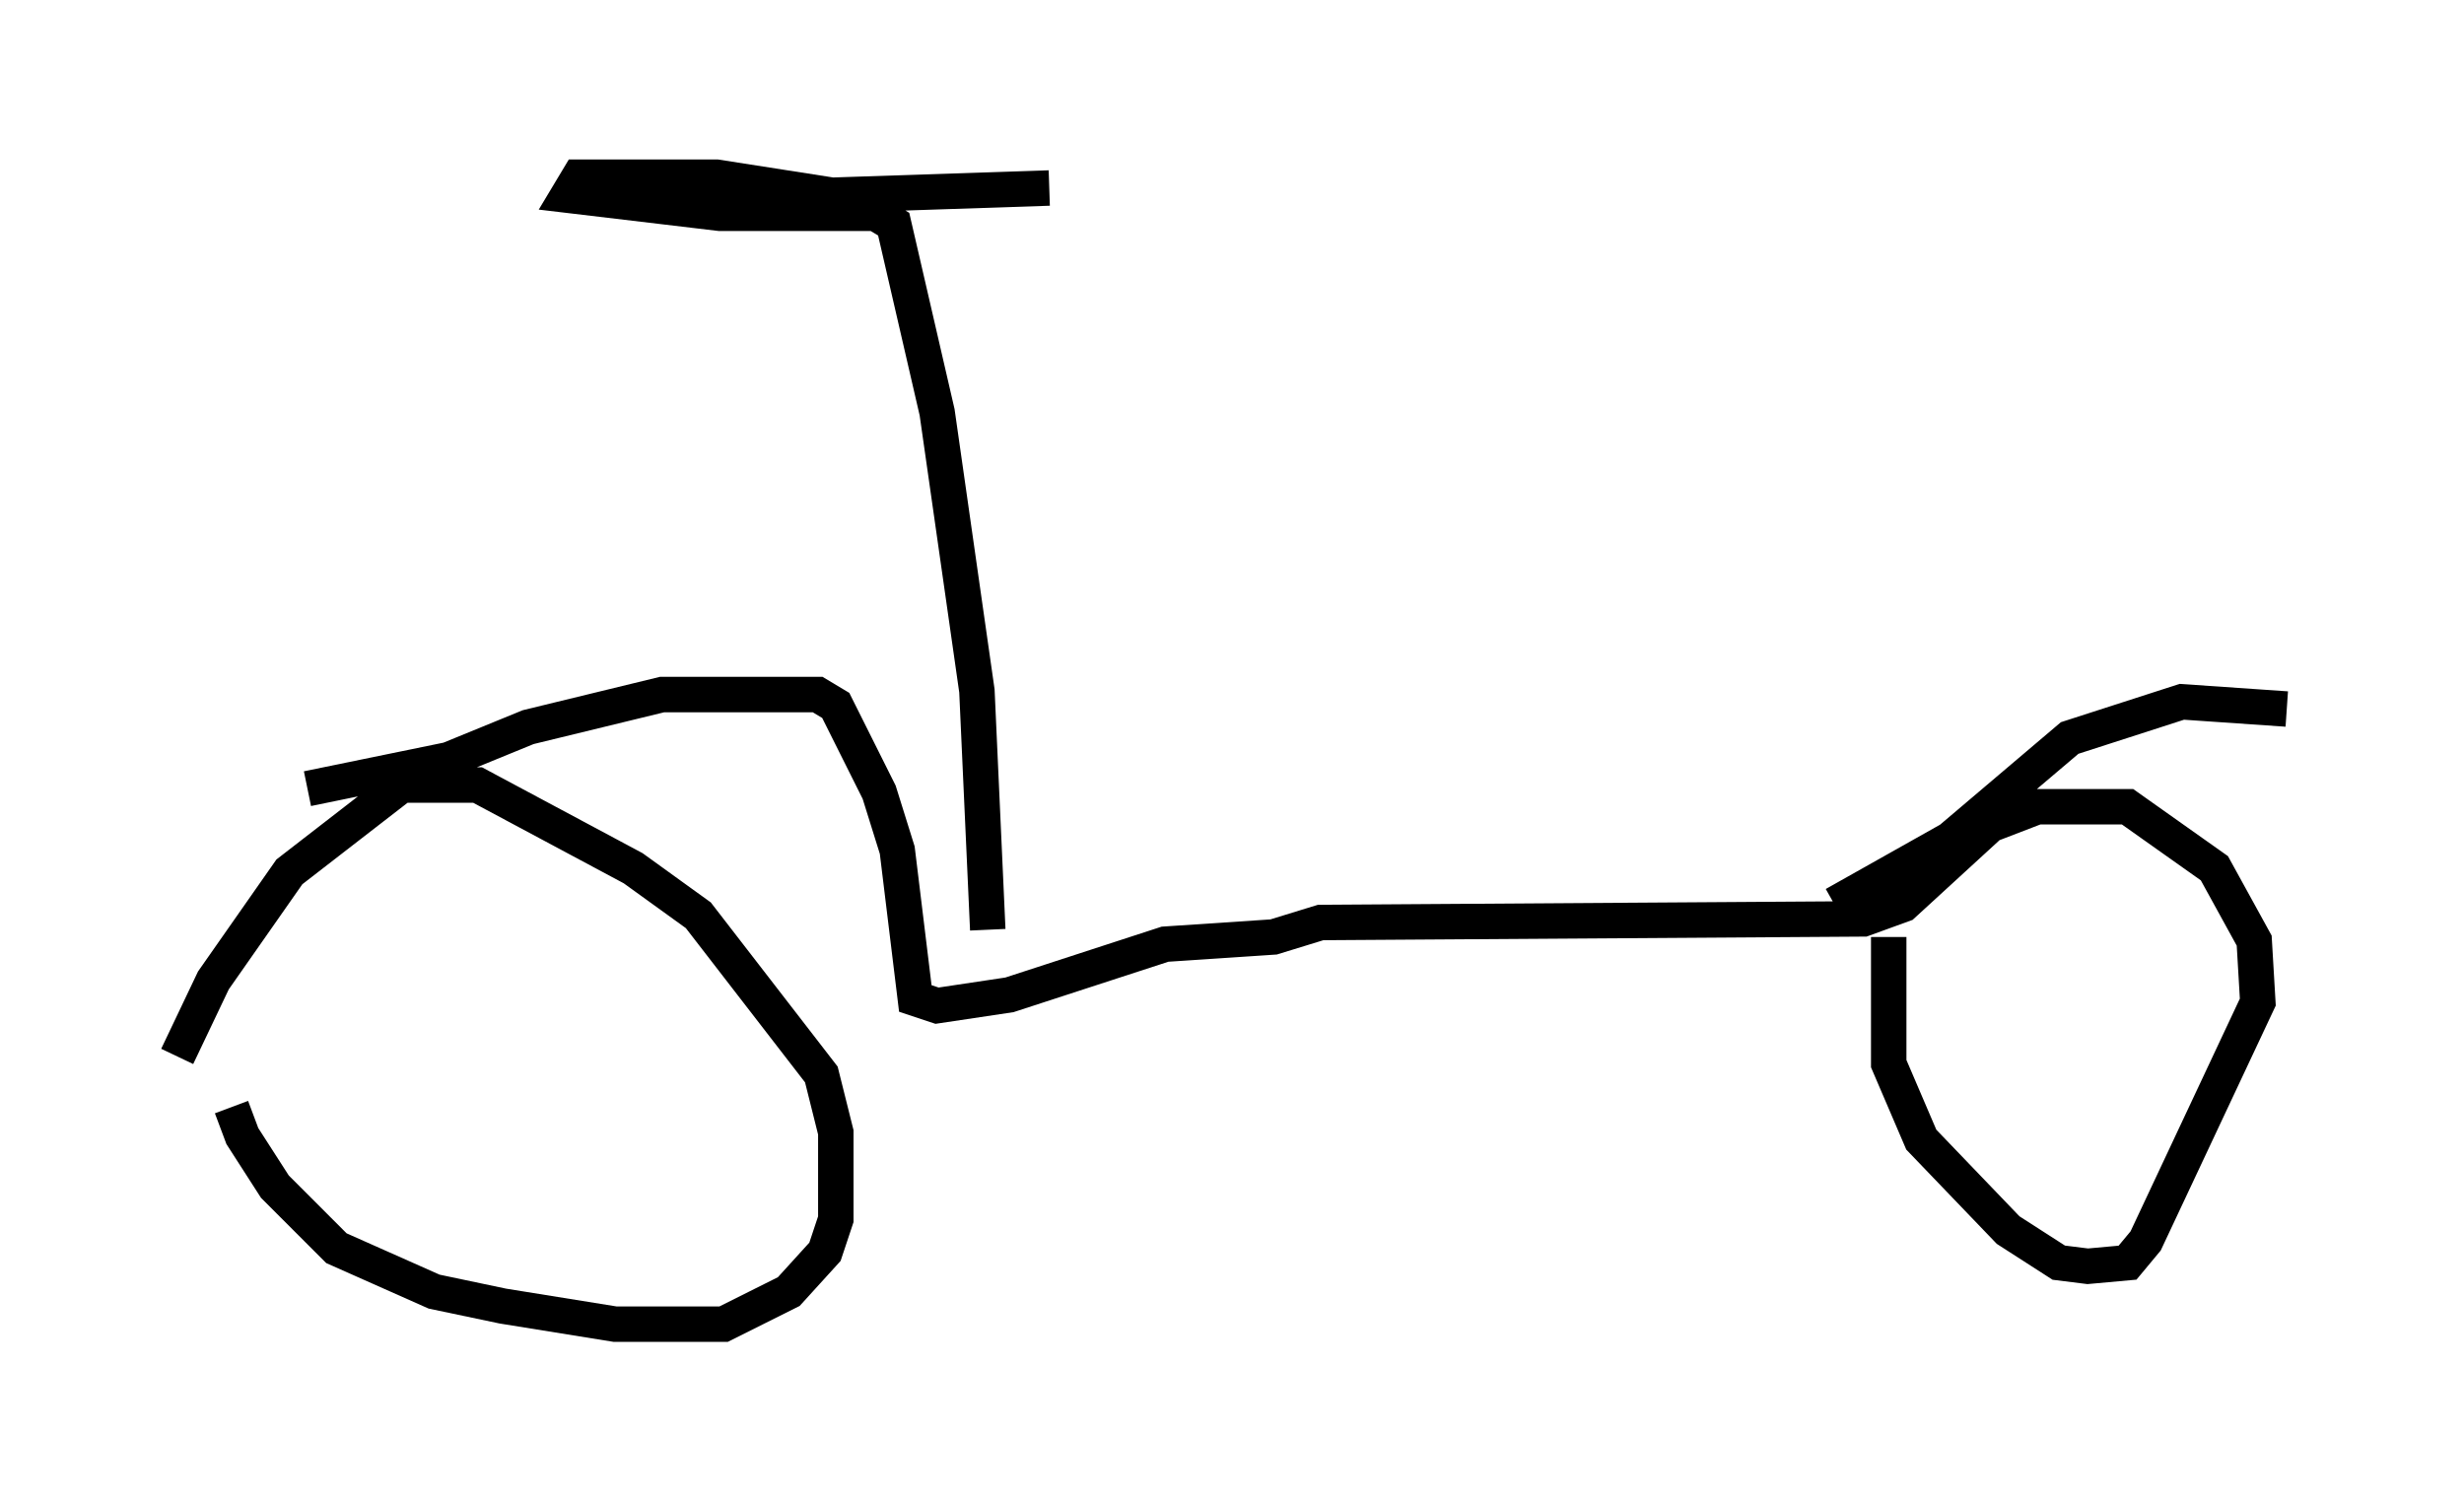 <?xml version="1.0" encoding="utf-8" ?>
<svg baseProfile="full" height="42.361" version="1.1" width="69.515" xmlns="http://www.w3.org/2000/svg" xmlns:ev="http://www.w3.org/2001/xml-events" xmlns:xlink="http://www.w3.org/1999/xlink"><defs /><rect fill="white" height="42.361" width="69.515" x="0" y="0" /><path d="M6.633, 29.5 m-0.102, 1.735 l0.306, 0.817 0.919, 1.429 l1.735, 1.735 2.756, 1.225 l1.94, 0.408 3.165, 0.51 l3.063, 0.0 1.838, -0.919 l1.021, -1.123 0.306, -0.919 l0.0, -2.45 -0.408, -1.633 l-3.471, -4.492 -1.838, -1.327 l-4.39, -2.348 -2.144, 0.0 l-3.165, 2.45 -2.144, 3.063 l-1.021, 2.144 m3.675, -7.554 l3.981, -0.817 2.246, -0.919 l3.777, -0.919 4.39, 0.0 l0.51, 0.306 1.225, 2.45 l0.51, 1.633 0.51, 4.185 l0.613, 0.204 2.042, -0.306 l4.39, -1.429 3.063, -0.204 l1.327, -0.408 15.313, -0.102 l1.123, -0.408 2.45, -2.246 l1.327, -0.51 2.552, 0.0 l2.45, 1.735 1.123, 2.042 l0.102, 1.735 -3.165, 6.738 l-0.51, 0.613 -1.123, 0.102 l-0.817, -0.102 -1.429, -0.919 l-2.45, -2.552 -0.919, -2.144 l0.0, -3.573 m-1.531, -0.919 l3.267, -1.838 3.369, -2.858 l3.165, -1.021 2.96, 0.204 m-36.648, 6.227 l-0.306, -6.738 -1.123, -7.861 l-1.225, -5.308 -0.51, -0.306 l-4.39, 0.0 -4.288, -0.51 l0.306, -0.51 3.879, 0.0 l3.267, 0.51 6.125, -0.204 " fill="none" stroke="black" stroke-width="1" /></svg>